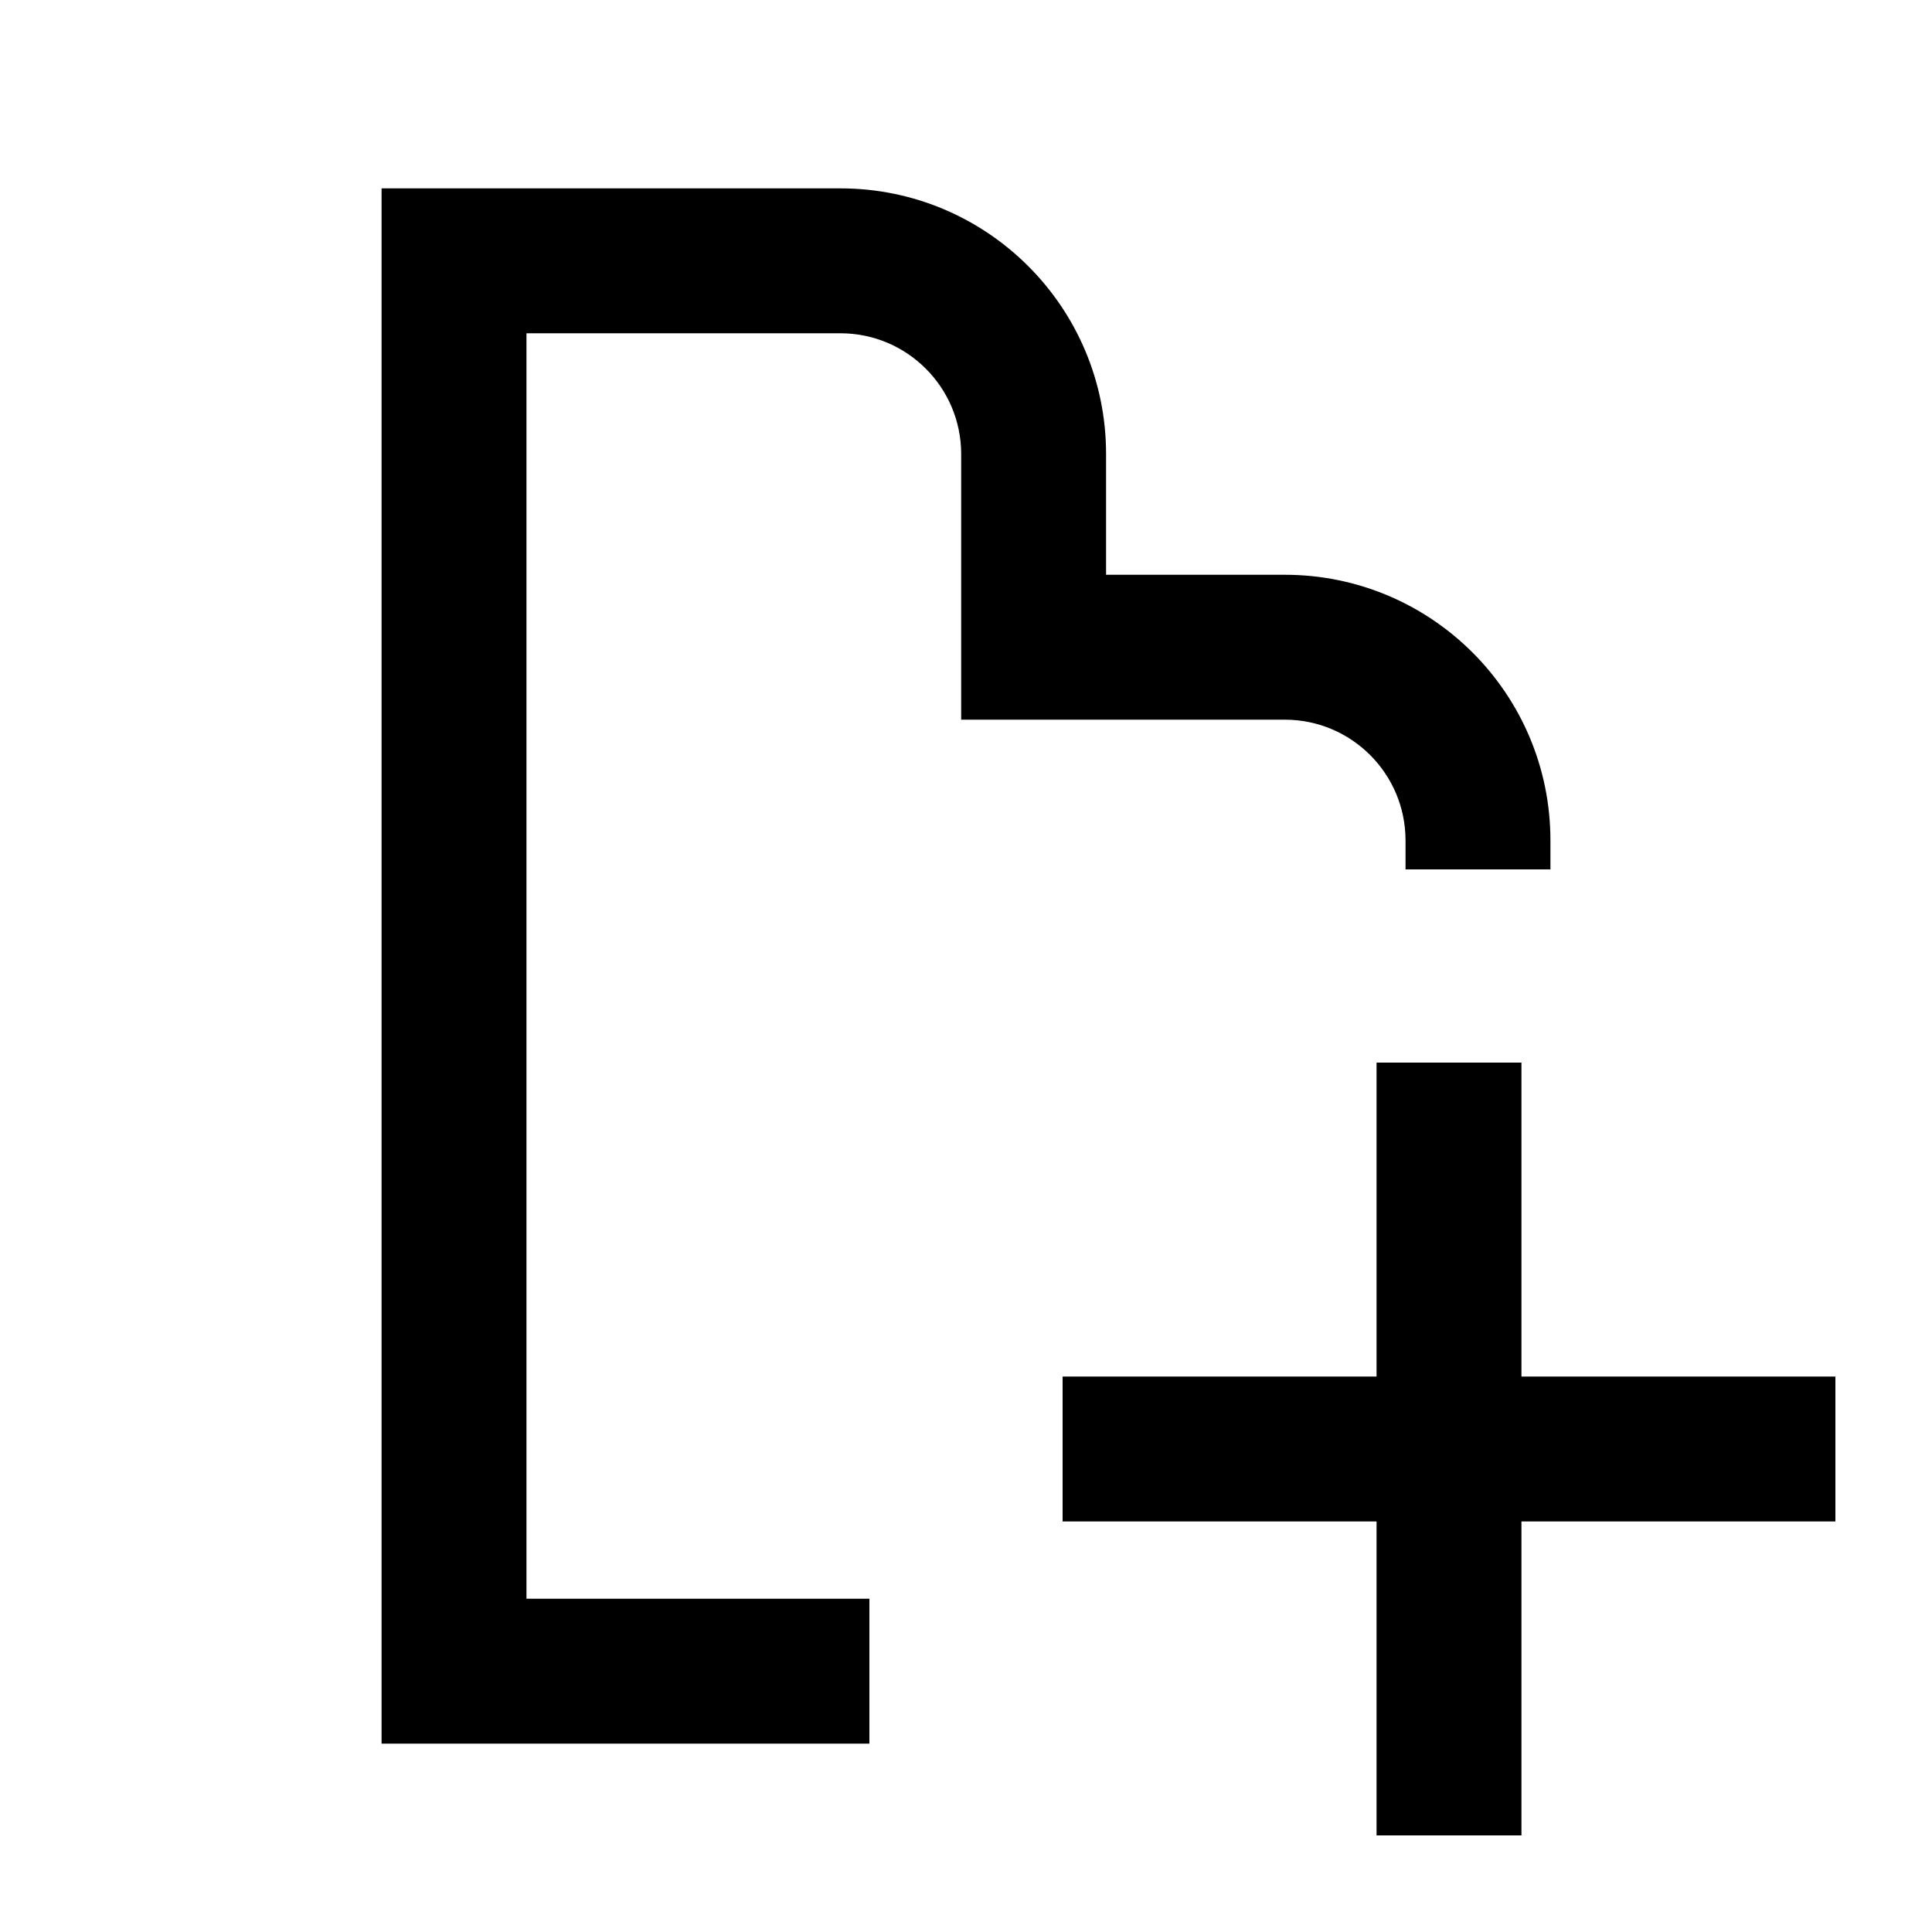 <svg xmlns="http://www.w3.org/2000/svg" width="20" height="20" viewBox="0 0 20 20" fill="none"><rect width="20" height="20" fill="none"/>
<path d="M15.75 14.25H19V15.75H15.75V19H14.25V15.75H11V14.25H14.25V11H15.75V14.25Z" fill="#000000"/>
<path d="M8.7 1.95C10.219 1.95 11.45 3.181 11.45 4.7V5.95H13.3C14.818 5.95 16.05 7.181 16.05 8.7V9H14.55V8.7C14.55 8.01 13.99 7.45 13.3 7.45H9.95V4.7C9.95 4.01 9.39 3.45 8.7 3.45H5.45V16.55H9V18.05H3.95V1.95H8.7Z" fill="#000000"/>
</svg>
